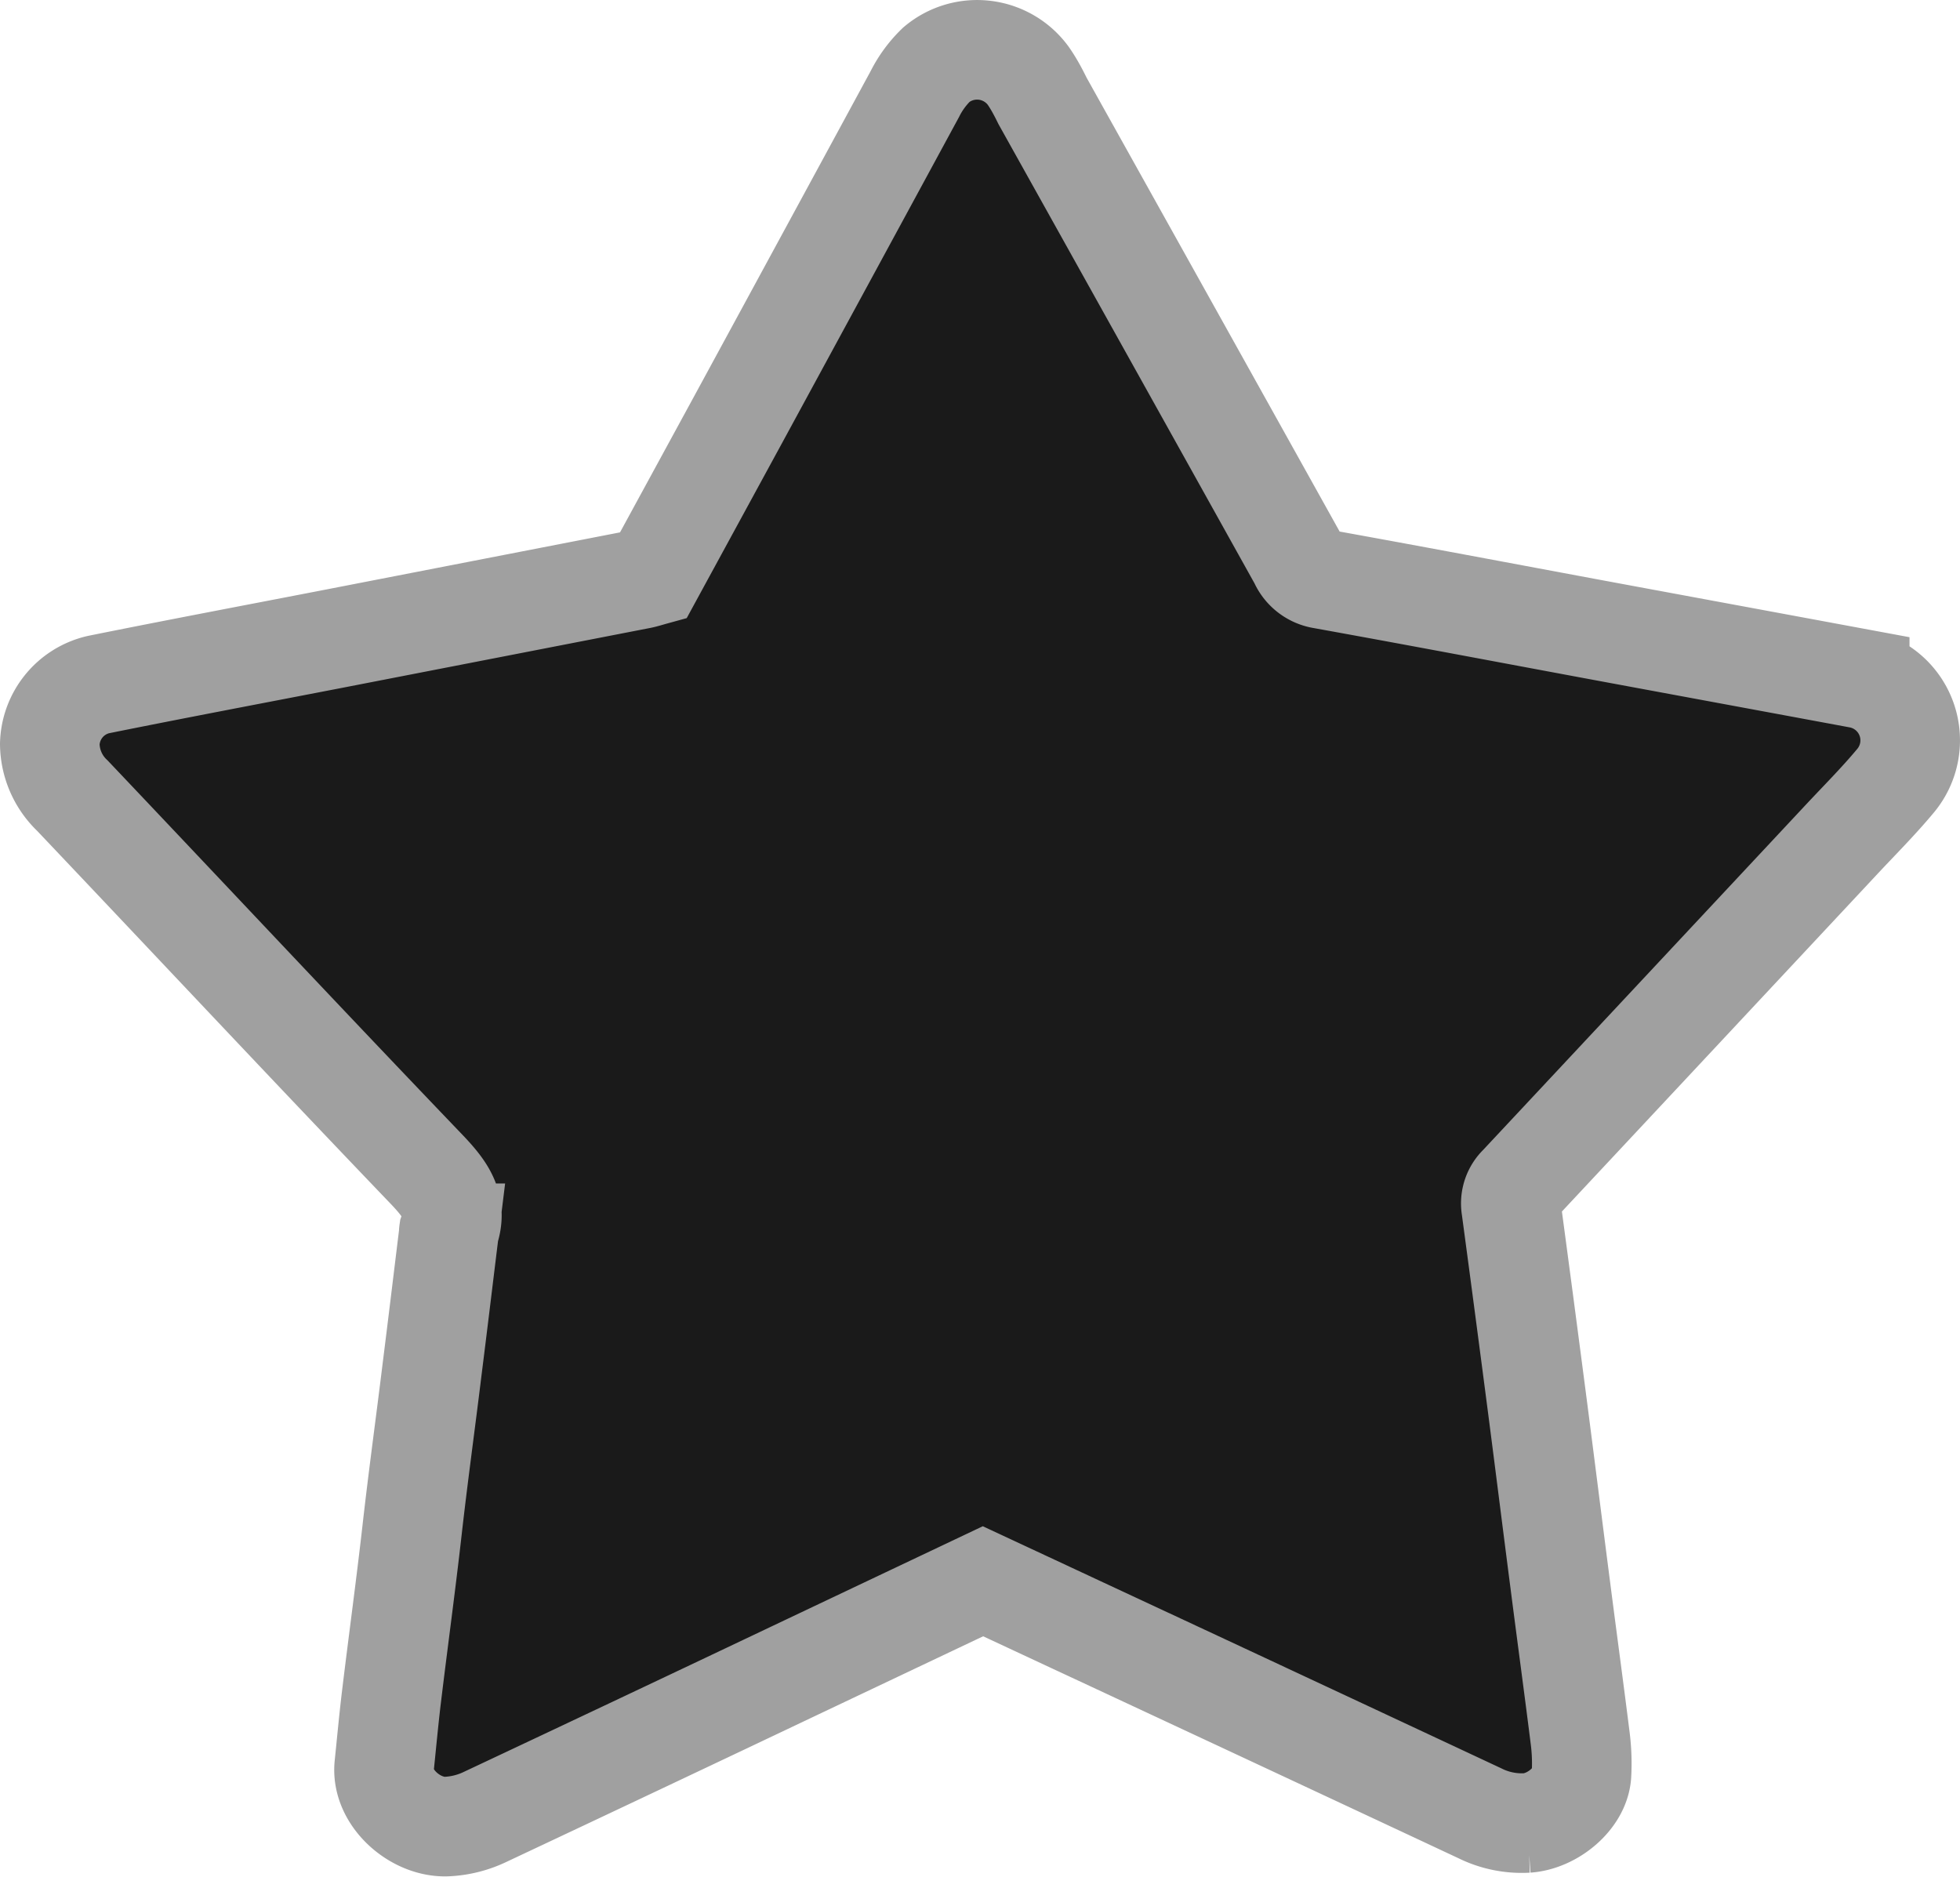 <svg id="Layer_1" data-name="Layer 1" xmlns="http://www.w3.org/2000/svg" viewBox="0 0 137.78 131.93"><defs><style>.cls-1{fill:#1a1a1a;stroke:#a0a0a0;stroke-miterlimit:10;stroke-width:7px;}</style></defs><title>star-icon-dark-with-border</title><path class="cls-1" d="M69.79,112.45l-12.4,5.88Q46.11,123.69,34.82,129a7,7,0,0,1-2.68.69c-2.22.12-4.67-2-4.44-4.28.17-1.64.32-3.29.52-4.93.47-3.88,1-7.76,1.44-11.65s.95-7.55,1.41-11.33c.4-3.17.78-6.34,1.17-9.51a.37.37,0,0,1,0-.11c.65-1.83-.26-3-1.48-4.3C22.4,74.86,14.1,66,5.78,57.23A5.08,5.08,0,0,1,4.19,53.6a4.41,4.41,0,0,1,3.42-4.18c5.55-1.12,11.12-2.17,16.69-3.25L45.75,42c.28-.06.56-.15.85-.23L52.52,30.9Q58.77,19.4,65,7.91a7.64,7.64,0,0,1,1.52-2.07,4.45,4.45,0,0,1,6.46.8c.39.56.71,1.17,1,1.76Q83,24.56,92,40.72A2.15,2.15,0,0,0,93.64,42c7.21,1.3,14.4,2.67,21.59,4,5.4,1,10.8,2,16.19,3a4.43,4.43,0,0,1,2.52,7.18c-1.24,1.49-2.62,2.86-3.94,4.28q-11.27,12.06-22.54,24.11a1.82,1.82,0,0,0-.54,1.63q.94,7,1.85,14c.54,4.16,1.06,8.33,1.6,12.5.46,3.59.95,7.19,1.4,10.78a14,14,0,0,1,.09,2.58c-.12,1.65-2,3.25-3.83,3.38a6.62,6.62,0,0,1-3.33-.69q-14.1-6.6-28.2-13.17Z" transform="translate(-0.69 -1.3)"/></svg>
